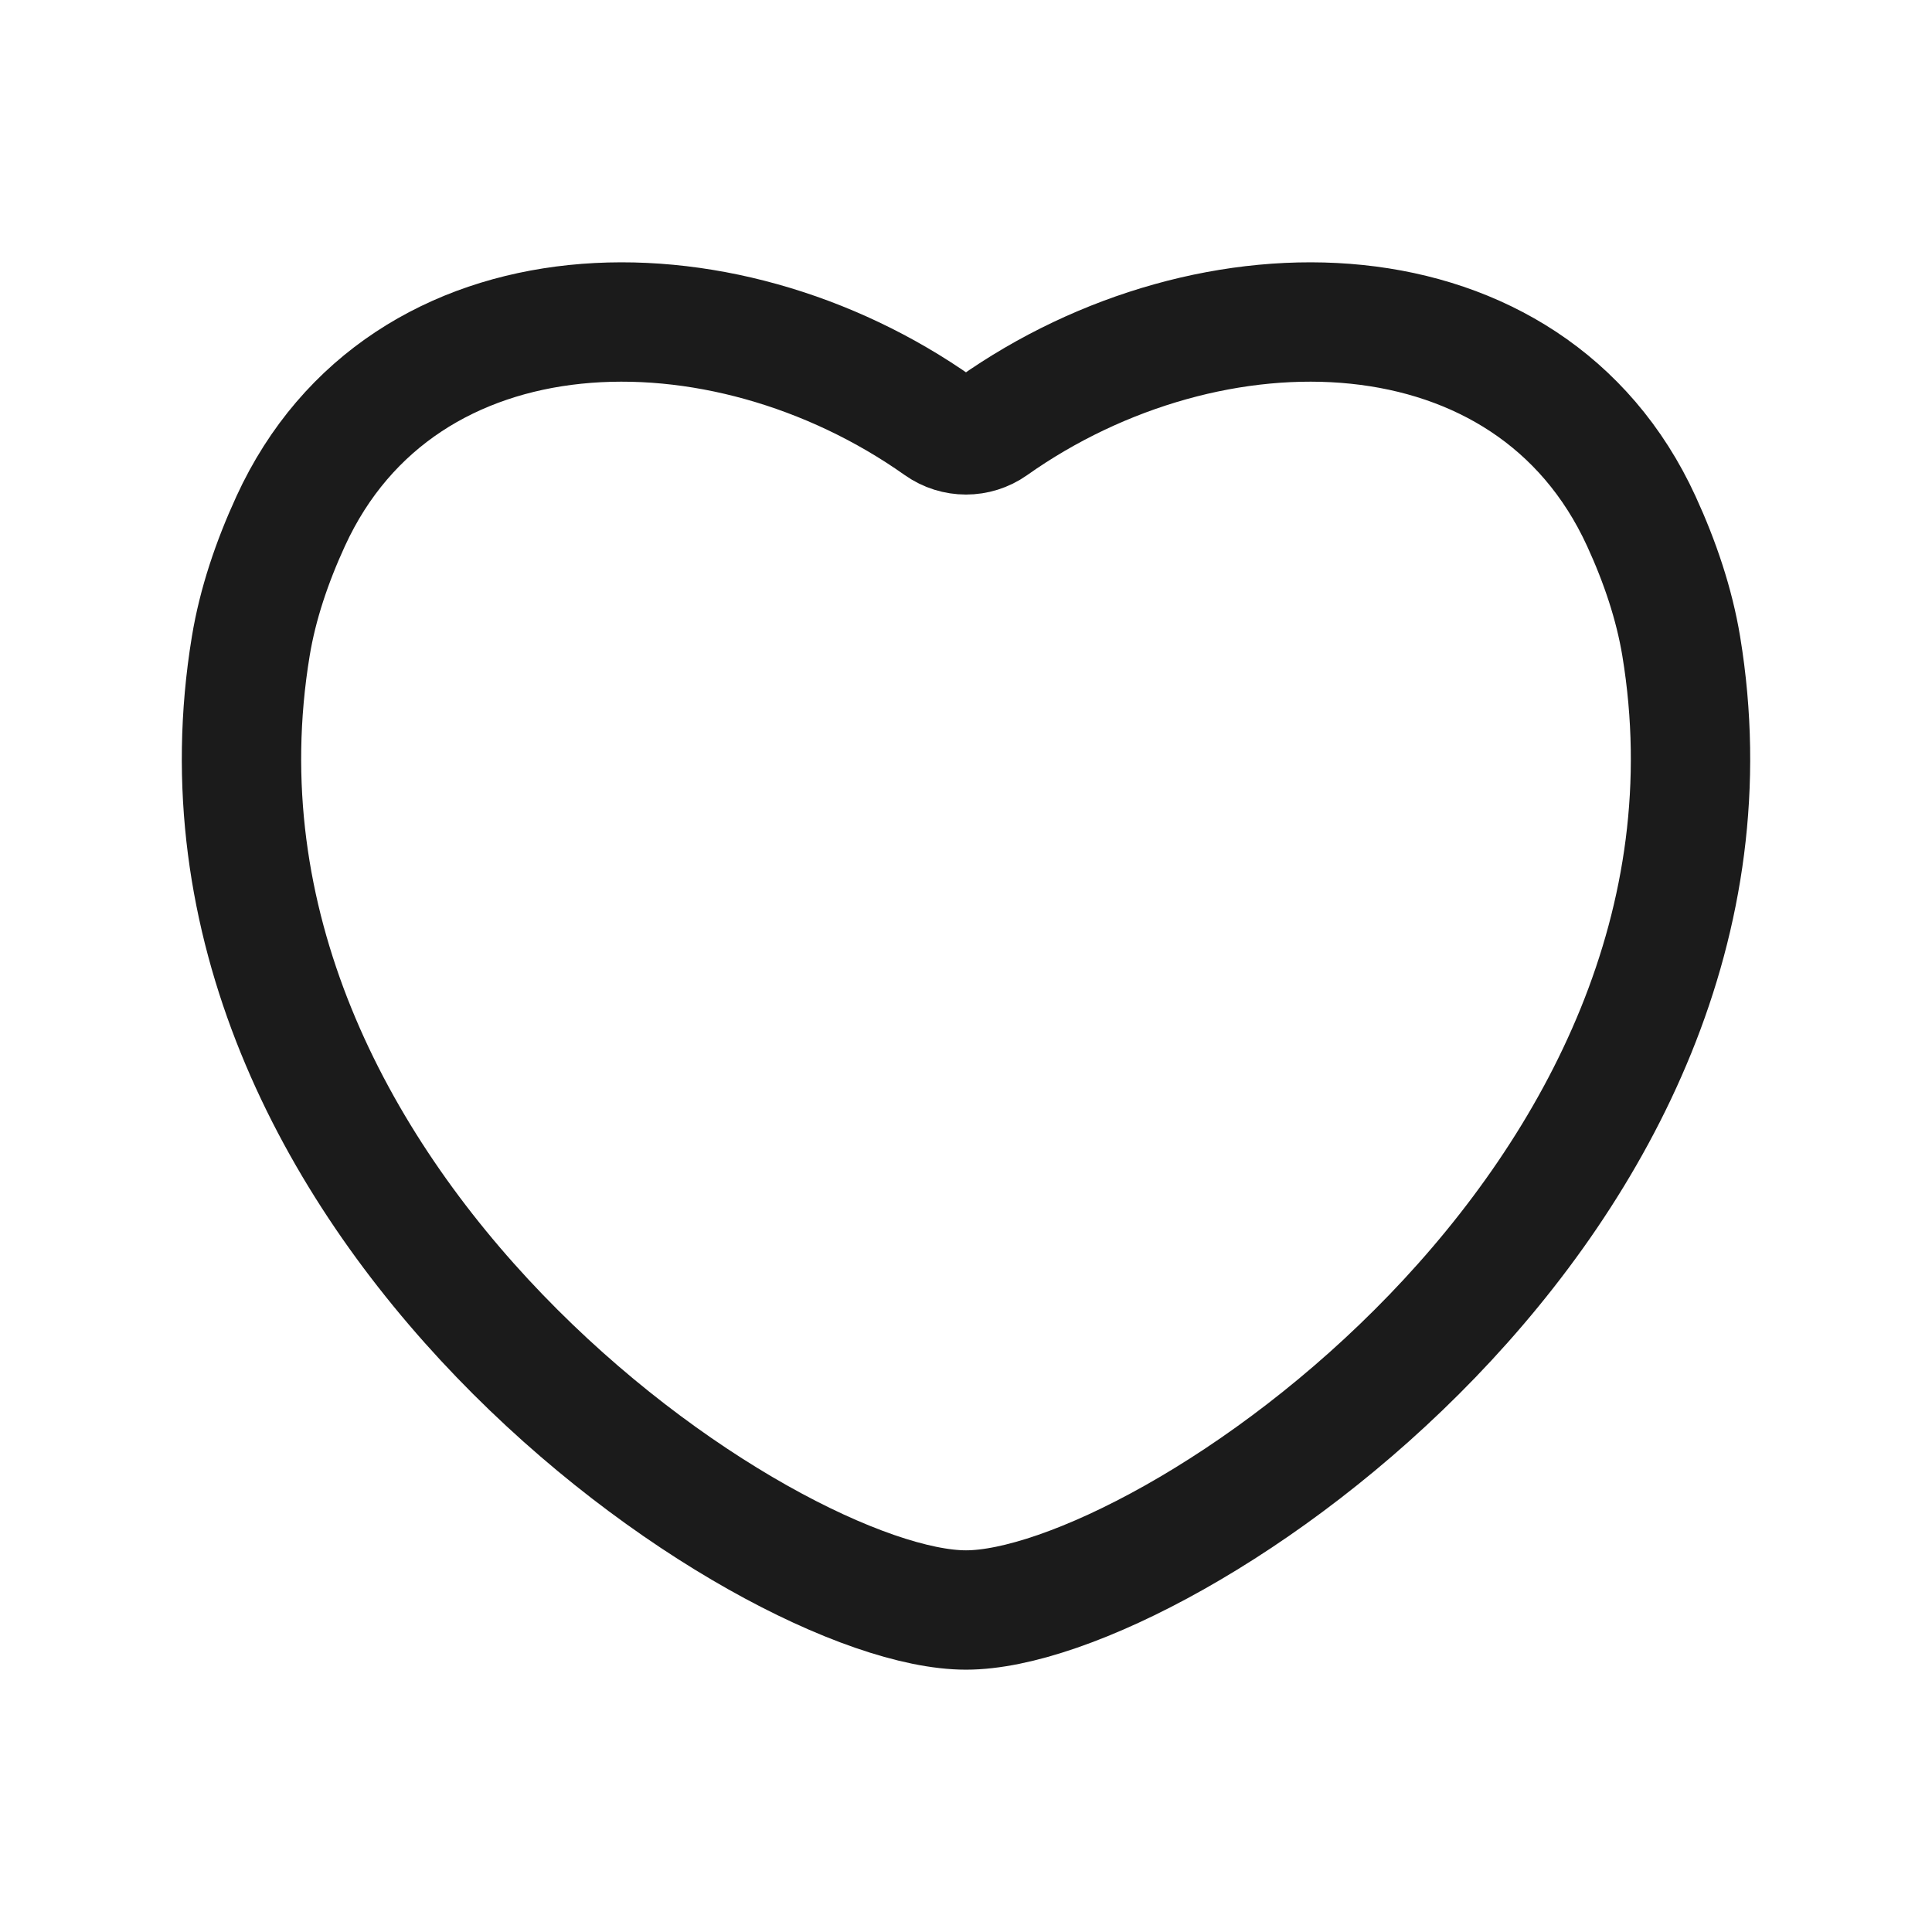 <svg width="36" height="36" viewBox="0 0 36 36" fill="none" xmlns="http://www.w3.org/2000/svg">
<path d="M4.673 12.039C4.802 11.256 5.067 10.472 5.416 9.712C7.503 5.163 13.437 5.069 17.501 7.945C17.801 8.156 18.199 8.156 18.498 7.945C22.562 5.069 28.497 5.163 30.584 9.712C30.933 10.472 31.197 11.256 31.327 12.039C33.031 22.374 21.702 30 18 30C14.298 30 2.97 22.367 4.673 12.039Z" stroke="#1B1B1B" stroke-width="2.224" stroke-linejoin="round"/>
</svg>
